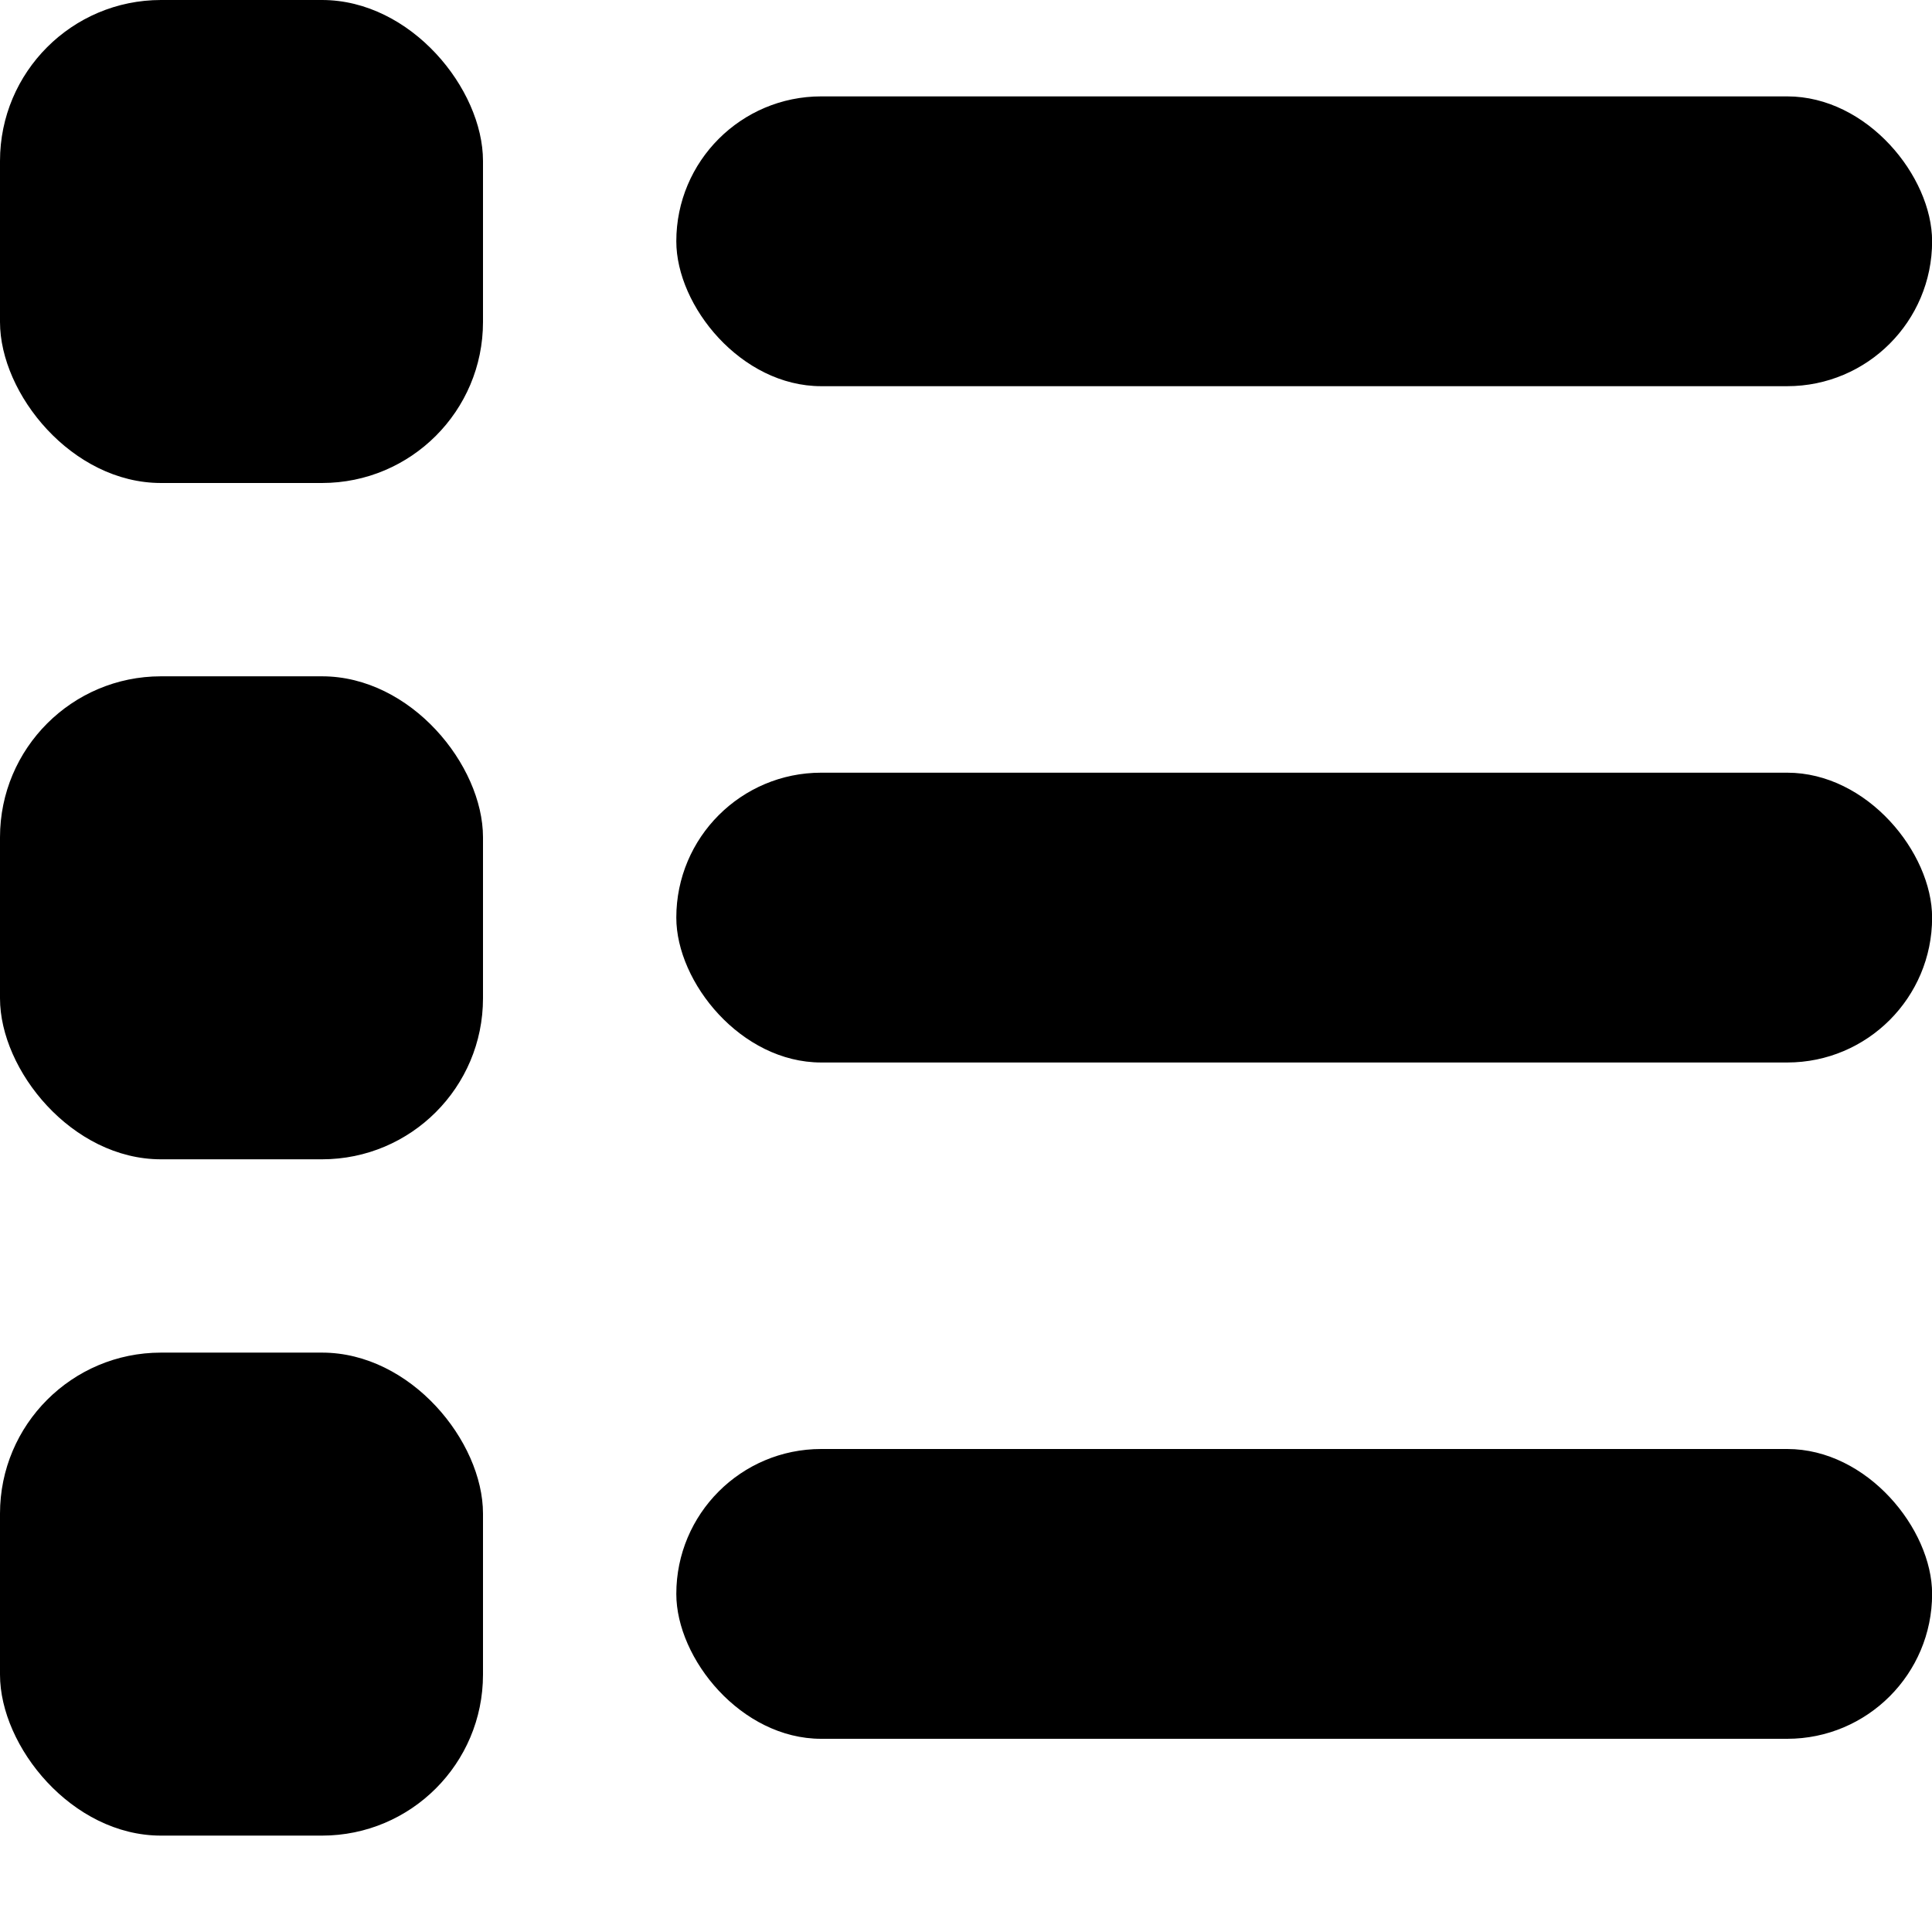 <svg width="18" height="18" viewBox="0 0 18 18" fill="none" xmlns="http://www.w3.org/2000/svg">
<rect width="4.5" height="4.5" rx="1.5" fill="black"/>
<rect x="6.301" y="0.898" width="11.7" height="2.7" rx="1.35" fill="black"/>
<rect x="6.301" y="7.199" width="11.7" height="2.7" rx="1.35" fill="black"/>
<rect x="6.301" y="13.5" width="11.7" height="2.7" rx="1.35" fill="black"/>
<rect y="6.301" width="4.5" height="4.5" rx="1.5" fill="black"/>
<rect y="12.602" width="4.5" height="4.5" rx="1.5" fill="black"/>
</svg>
